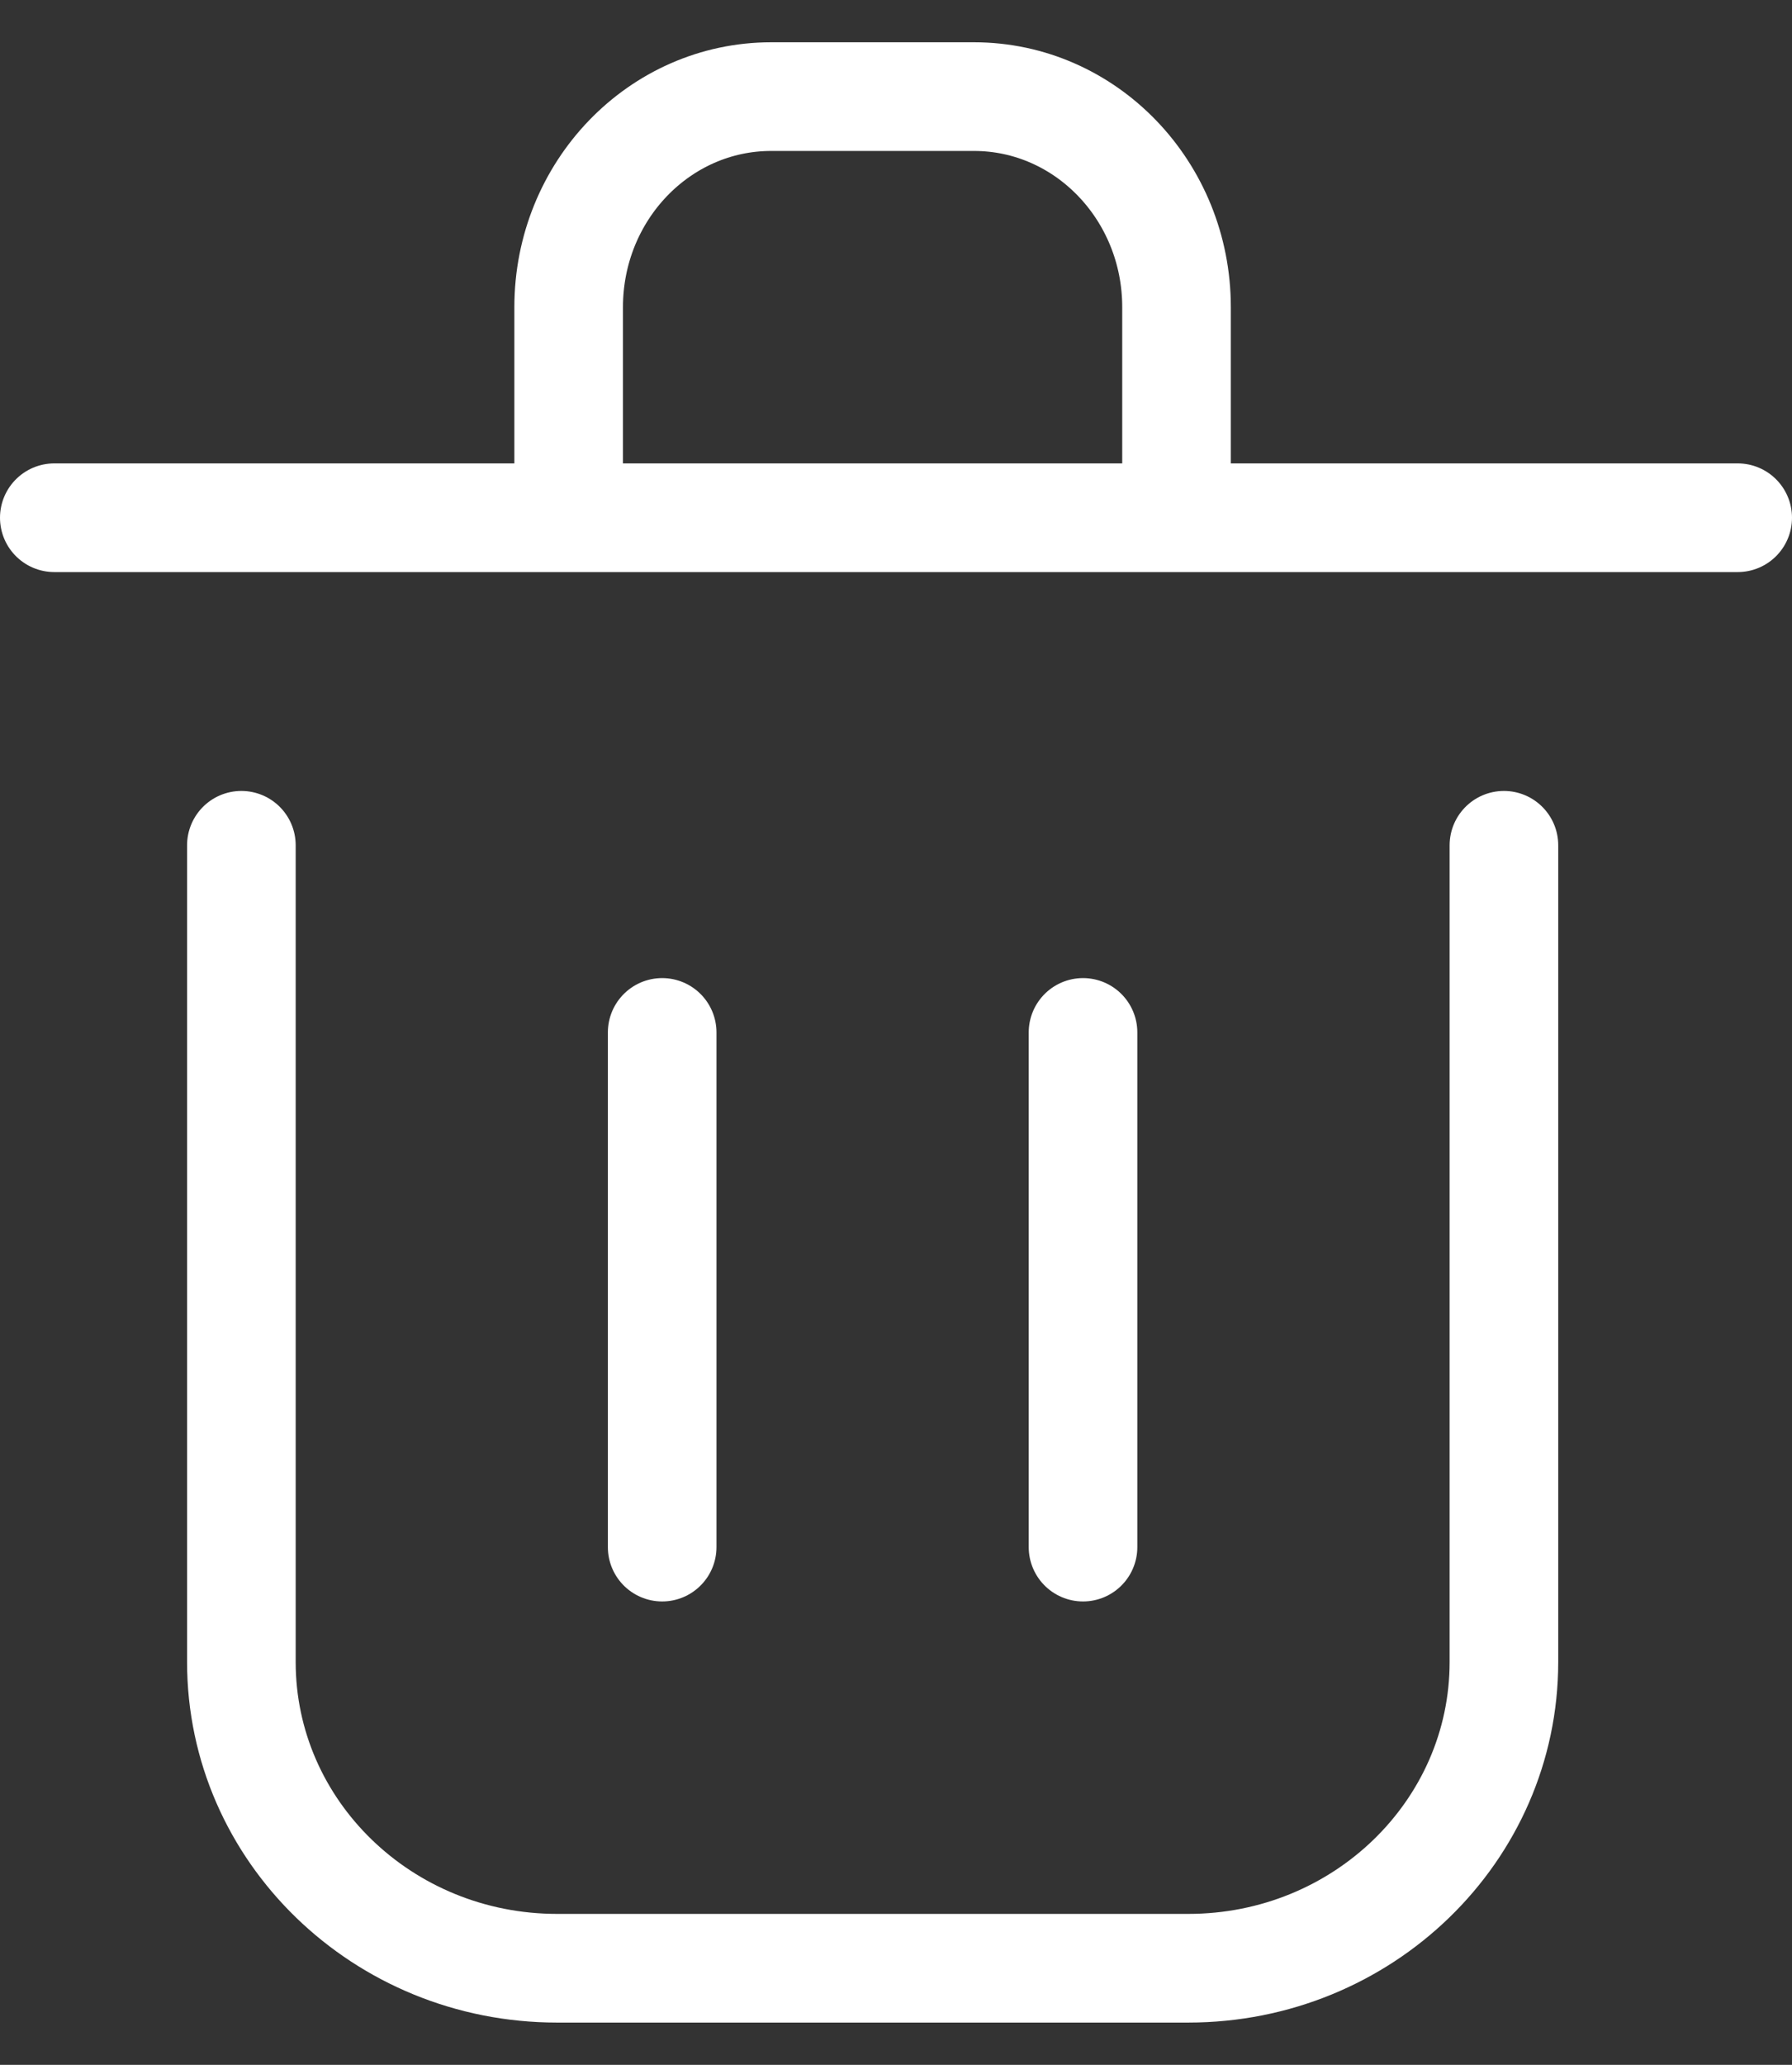 <svg width="33" height="38" viewBox="0 0 33 38" fill="none" xmlns="http://www.w3.org/2000/svg">
<rect x="0" y="0" width="33" height="38" fill="#333333" stroke="none"/>
<g id="Vector">
<path id="Vector_2" d="M12.194 19V28.472M19.944 19V28.472M1 9.528H32M4.445 15.556V30.586C4.445 33.699 7.048 36.222 10.258 36.222H21.883C25.093 36.222 27.695 33.699 27.695 30.586V15.556M10.472 5.653C10.472 3.513 12.142 1.778 14.203 1.778H17.935C19.996 1.778 21.666 3.513 21.666 5.653V9.528H10.472V5.653Z" stroke="white" stroke-width="2" stroke-linecap="round" stroke-linejoin="round"/>
</g>
</svg>
